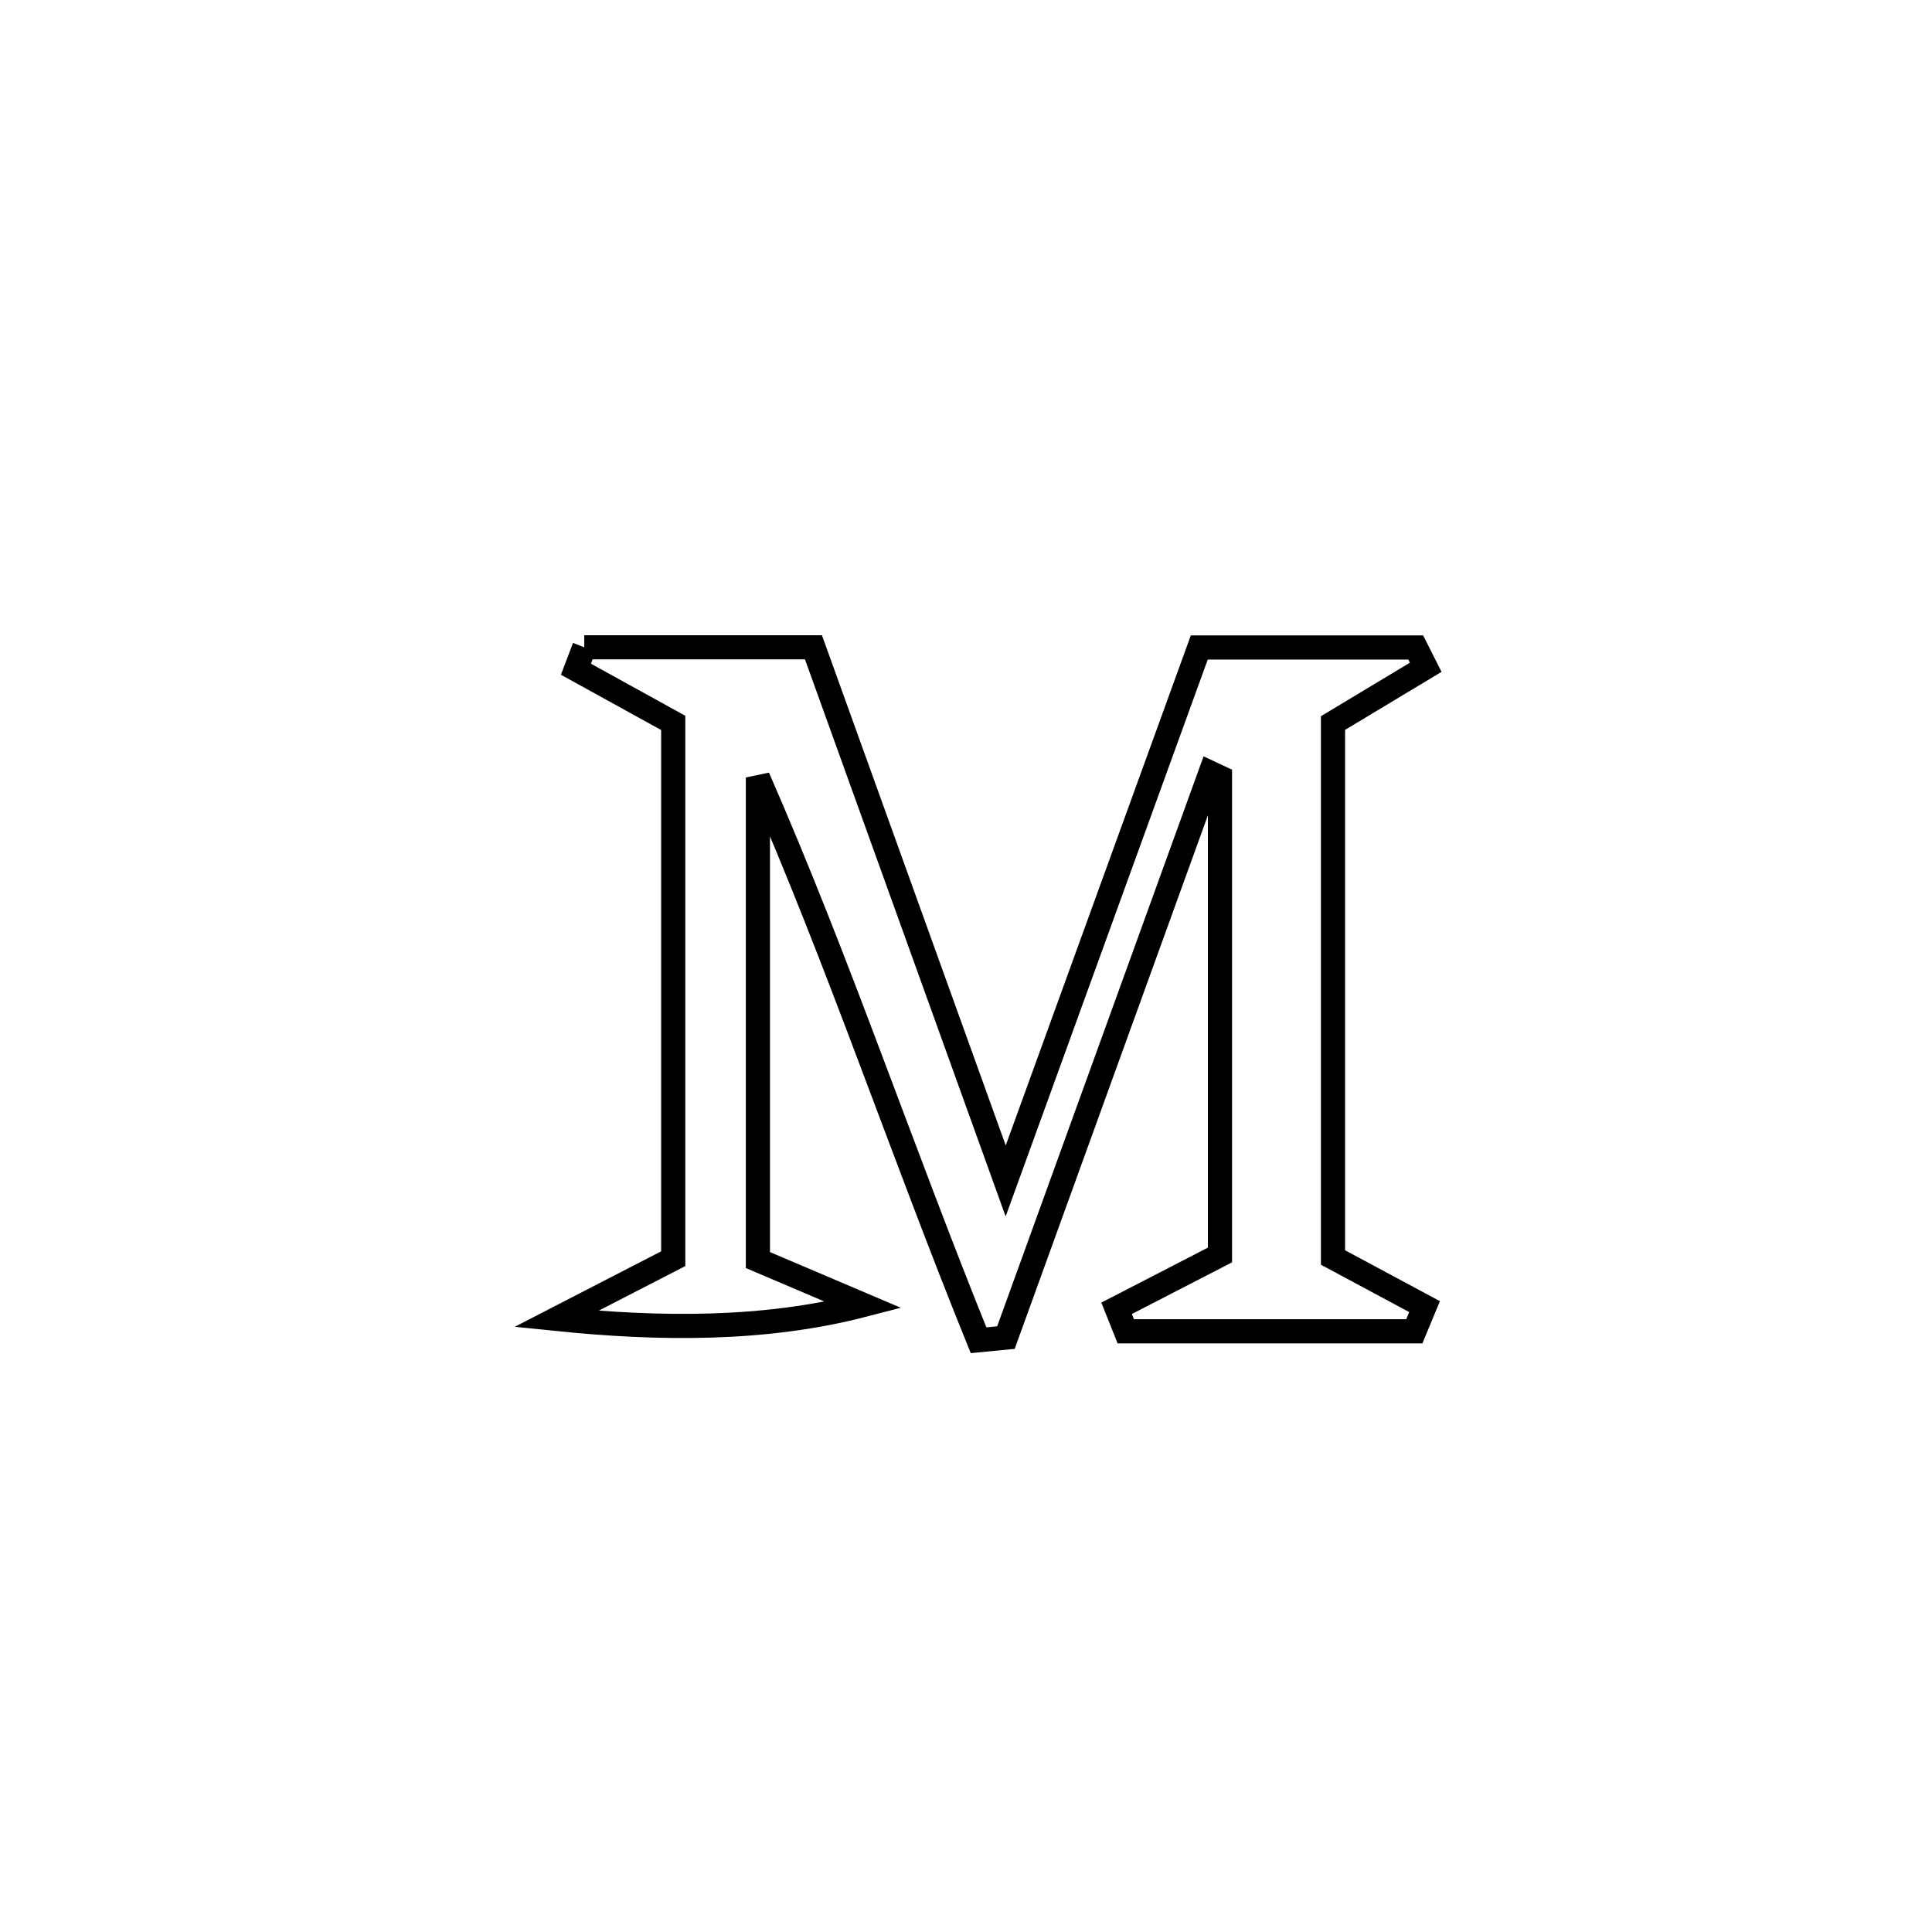 <svg xmlns="http://www.w3.org/2000/svg" viewBox="0.0 0.0 24.0 24.0" height="200px" width="200px"><path fill="none" stroke="black" stroke-width=".3" stroke-opacity="1.0"  filling="0" d="M7.258 8.041 L7.258 8.041 C8.207 8.041 9.156 8.041 10.105 8.041 L10.105 8.041 C10.901 10.25 11.697 12.46 12.493 14.67 L12.493 14.67 C13.295 12.461 14.097 10.252 14.898 8.043 L14.898 8.043 C15.795 8.043 16.691 8.043 17.587 8.043 L17.587 8.043 C17.629 8.125 17.67 8.207 17.711 8.289 L17.711 8.289 C17.327 8.52 16.943 8.751 16.559 8.982 L16.559 8.982 C16.559 11.195 16.559 13.408 16.559 15.621 L16.559 15.621 C16.938 15.824 17.317 16.027 17.696 16.231 L17.696 16.231 C17.653 16.333 17.611 16.436 17.569 16.538 L17.569 16.538 C16.374 16.538 15.18 16.538 13.985 16.538 L13.985 16.538 C13.947 16.443 13.909 16.347 13.871 16.252 L13.871 16.252 C14.299 16.031 14.727 15.811 15.155 15.59 L15.155 15.59 C15.155 13.613 15.155 11.636 15.155 9.658 L15.155 9.658 C15.115 9.64 15.076 9.621 15.036 9.602 L15.036 9.602 C14.189 11.94 13.343 14.278 12.496 16.616 L12.496 16.616 C12.383 16.627 12.269 16.638 12.156 16.649 L12.156 16.649 C11.685 15.487 11.251 14.314 10.809 13.144 C10.368 11.973 9.918 10.806 9.415 9.658 L9.415 9.658 C9.415 11.656 9.415 13.655 9.415 15.653 L9.415 15.653 C9.852 15.839 10.289 16.025 10.726 16.211 L10.726 16.211 C9.494 16.531 8.177 16.514 6.911 16.384 L6.911 16.384 C7.395 16.134 7.879 15.885 8.363 15.636 L8.363 15.636 C8.363 13.417 8.363 11.199 8.363 8.98 L8.363 8.98 C7.96 8.757 7.557 8.535 7.154 8.313 L7.154 8.313 C7.188 8.222 7.223 8.131 7.258 8.041 L7.258 8.041"></path></svg>